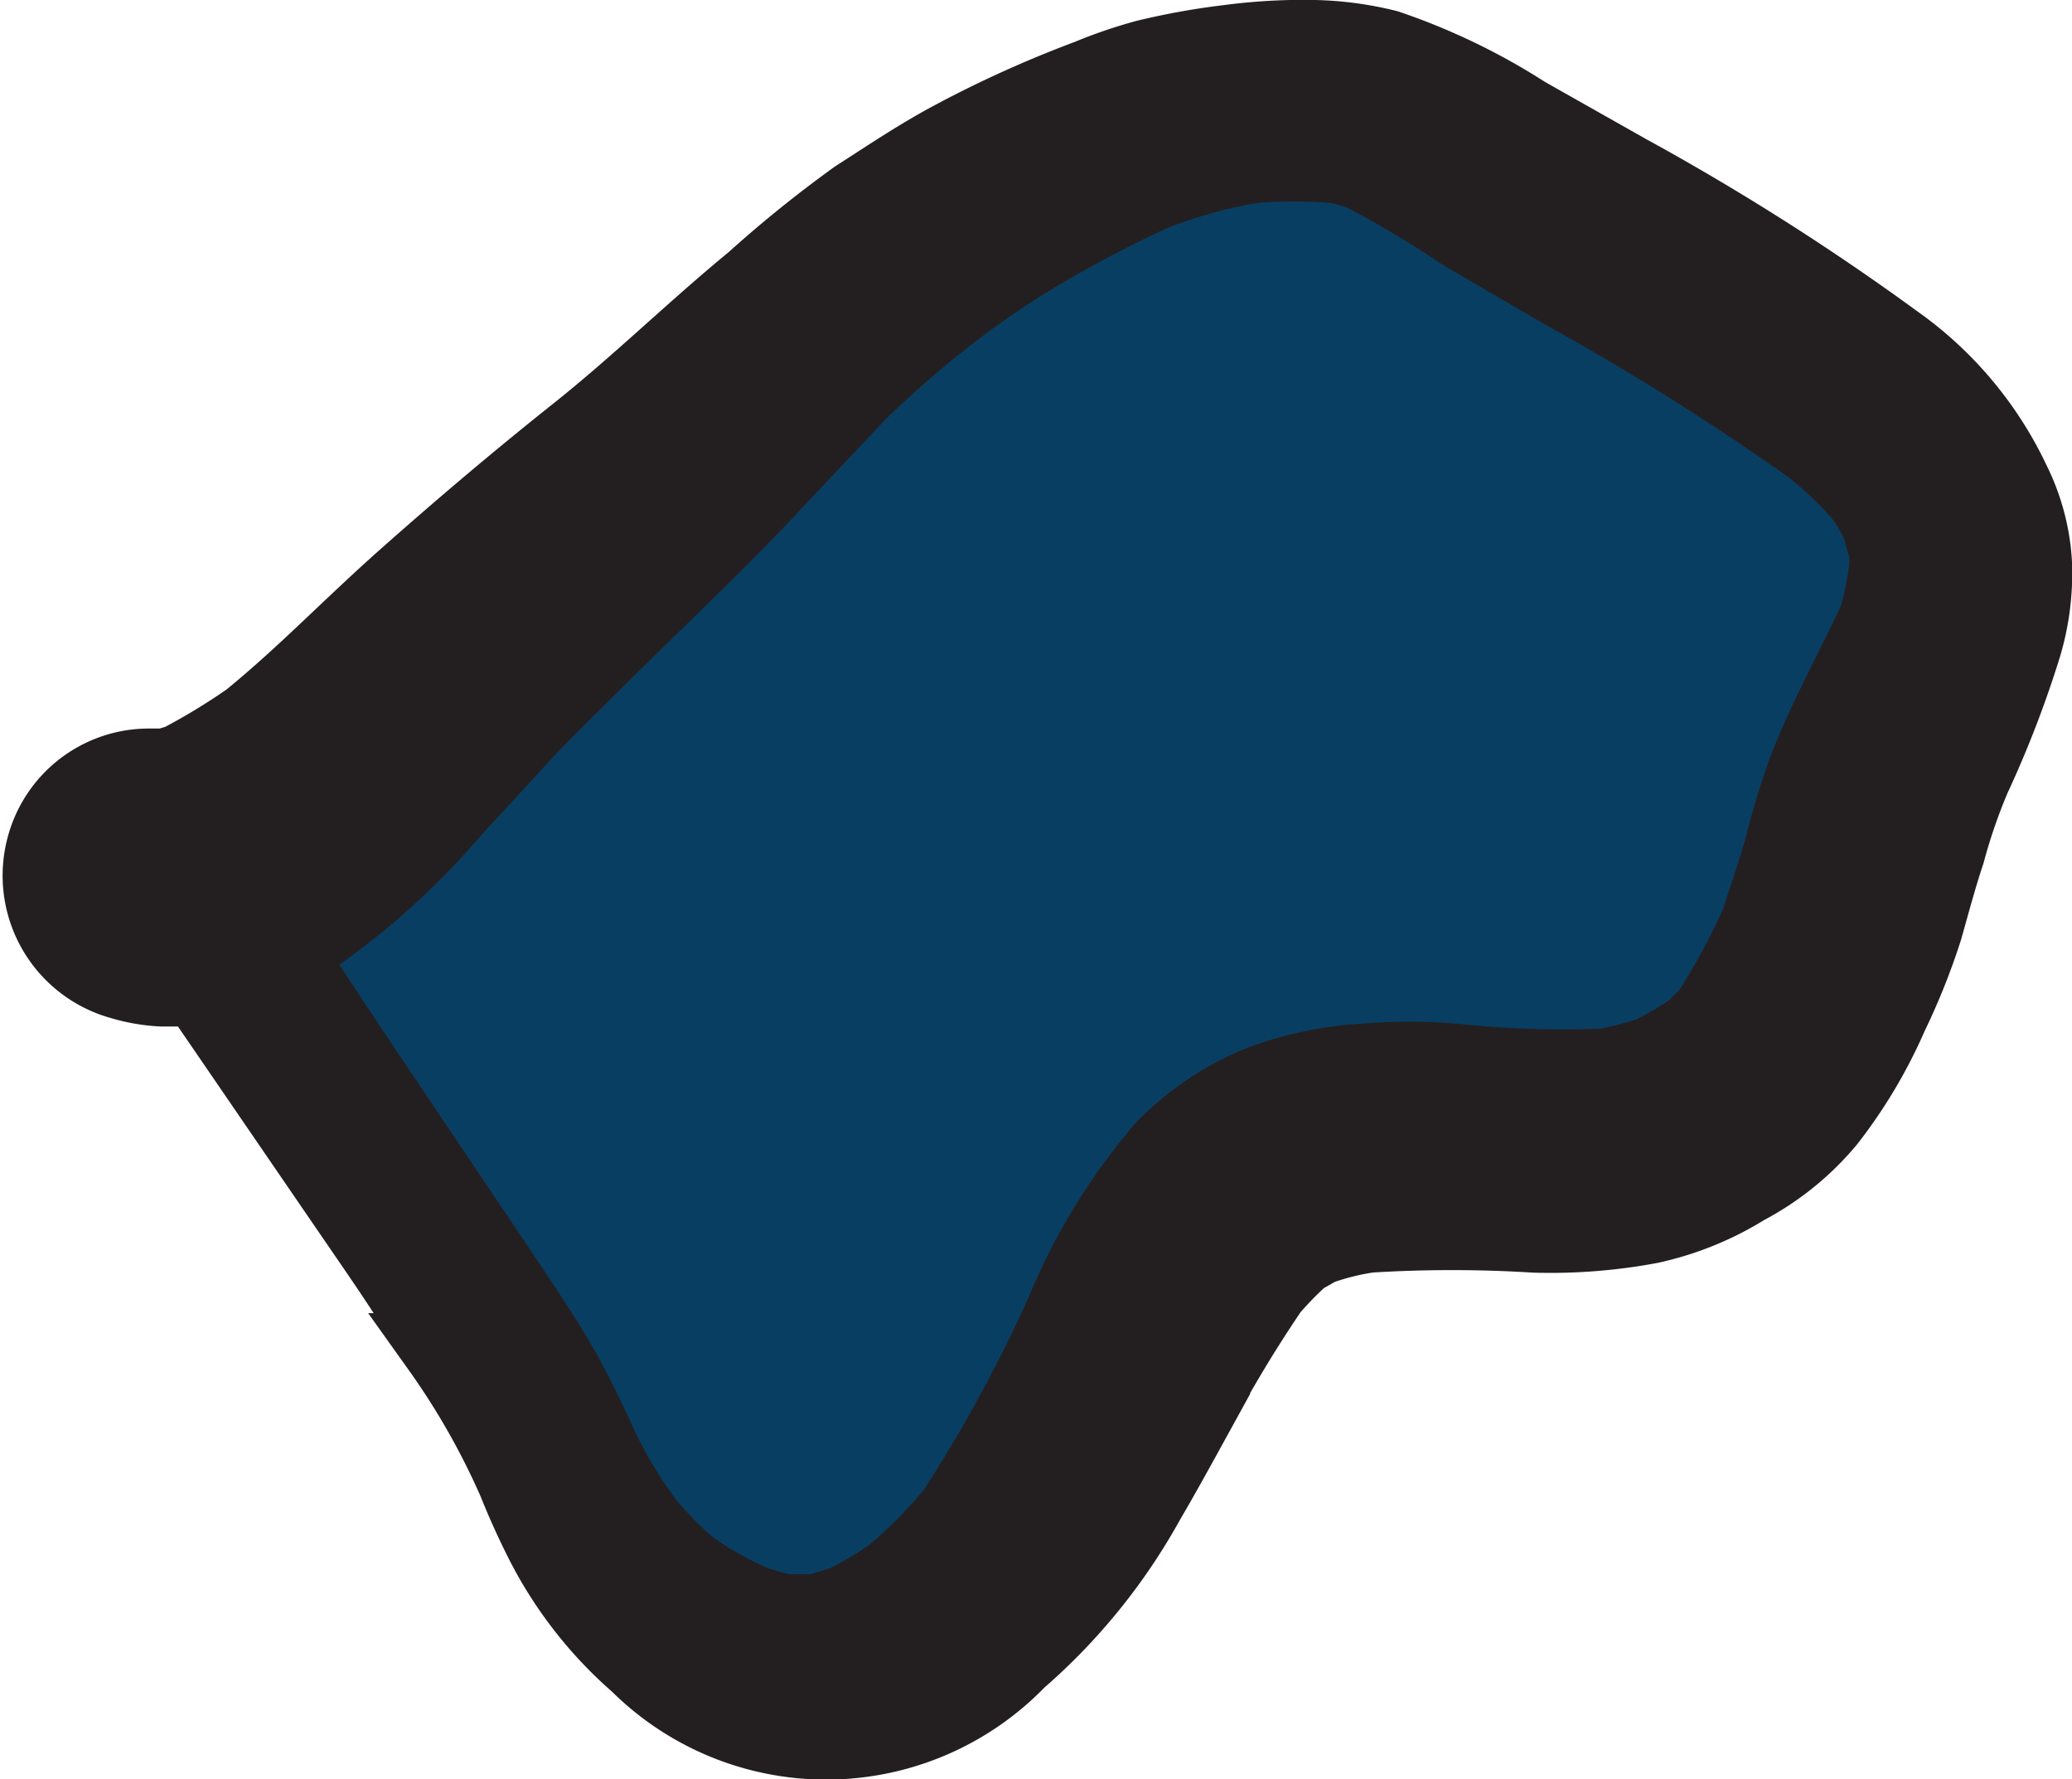 <svg xmlns="http://www.w3.org/2000/svg" width="28.615" height="24.568" viewBox="0 0 28.615 24.568">
  <defs>
    <style>
      .cls-1 {
        fill: #231f20;
      }

      .cls-1, .cls-2 {
        stroke: #231f20;
        stroke-miterlimit: 10;
      }

      .cls-2 {
        fill: #093e63;
      }
    </style>
  </defs>
  <g id="lesotho" transform="translate(0.539 0.5)">
    <path id="Path_4834" data-name="Path 4834" class="cls-1" d="M504.651,640.114a33.826,33.826,0,0,0-3.607-2.283l-1.416-.8a8.737,8.737,0,0,0-1.918-.925,4.561,4.561,0,0,0-1.142-.137h-.148a7.992,7.992,0,0,0-.913.068,9.781,9.781,0,0,0-1.142.206,6.612,6.612,0,0,0-.8.274,15.38,15.38,0,0,0-1.827.822c-.48.251-.936.559-1.381.845a16.707,16.707,0,0,0-1.416,1.142c-.833.685-1.6,1.438-2.432,2.1s-1.6,1.313-2.375,2-1.4,1.347-2.158,1.964a8.938,8.938,0,0,1-.959.582l-.194.057h-.217a1.518,1.518,0,0,0-1.473,1.142,1.541,1.541,0,0,0,1.073,1.872,2.391,2.391,0,0,0,.571.1h.491l2.192,3.2c.4.582.788,1.142,1.142,1.758a10.277,10.277,0,0,1,1.039,1.827.791.791,0,0,0-.057-.148,10.193,10.193,0,0,0,.422.959,5.605,5.605,0,0,0,1.336,1.724,3.71,3.71,0,0,0,5.286-.057,8.086,8.086,0,0,0,1.781-2.2c.194-.331.377-.662.559-.993a18.28,18.28,0,0,1,1.142-1.929,5.063,5.063,0,0,1,.422-.434l.24-.137a3.548,3.548,0,0,1,.685-.171,18.456,18.456,0,0,1,2.283,0,7.5,7.5,0,0,0,1.6-.125,4.2,4.2,0,0,0,1.324-.537,3.766,3.766,0,0,0,1.142-.925,6.754,6.754,0,0,0,.868-1.461,9.068,9.068,0,0,0,.479-1.2c.1-.354.194-.708.308-1.05a7.792,7.792,0,0,1,.354-1.028,14.512,14.512,0,0,0,.7-1.815,3.526,3.526,0,0,0,.148-1.142,2.923,2.923,0,0,0-.3-1.142,4.967,4.967,0,0,0-1.712-2Z" transform="translate(-479.086 -635.97)"/>
    <path id="lesotho-2" data-name="lesotho" class="cls-2" d="M504.019,643.775c-.331.719-.719,1.4-1,2.146a10.64,10.64,0,0,0-.308,1.027c-.1.354-.217.685-.331,1.039a9.387,9.387,0,0,1-.674,1.244l-.217.217a5.555,5.555,0,0,1-.559.331,4.554,4.554,0,0,1-.651.171,13.857,13.857,0,0,1-2.066-.068,7.688,7.688,0,0,0-1.256,0,4.906,4.906,0,0,0-1.45.308,3.983,3.983,0,0,0-1.324.89,8.371,8.371,0,0,0-1.4,2.283,20.64,20.64,0,0,1-1.5,2.751,6.653,6.653,0,0,1-.845.856,4.968,4.968,0,0,1-.674.4l-.377.114h-.422a3.17,3.17,0,0,1-.468-.137,4.9,4.9,0,0,1-.856-.491,5.5,5.5,0,0,1-.571-.582,6.491,6.491,0,0,1-.651-1.085c-.16-.354-.331-.708-.525-1.05s-.434-.708-.662-1.05-.559-.833-.845-1.256c-.765-1.142-1.541-2.283-2.283-3.425h.057a12.171,12.171,0,0,0,1.084-.811,10.633,10.633,0,0,0,1.142-1.142l1.05-1.142c.365-.377.742-.742,1.142-1.142.765-.753,1.541-1.484,2.283-2.283l1.142-1.21c.365-.354.742-.685,1.142-1a12.332,12.332,0,0,1,1.324-.913,17.078,17.078,0,0,1,1.587-.833,7.055,7.055,0,0,1,1.358-.377,6.843,6.843,0,0,1,1.142,0,2.2,2.2,0,0,1,.365.1,14.2,14.2,0,0,1,1.381.822l1.37.8a36.443,36.443,0,0,1,3.425,2.146,4.861,4.861,0,0,1,.742.708,2.784,2.784,0,0,1,.228.4,1.683,1.683,0,0,0,.091.32v.217A4.565,4.565,0,0,1,504.019,643.775Z" transform="translate(-478.659 -635.749)"/>
  </g>
</svg>
